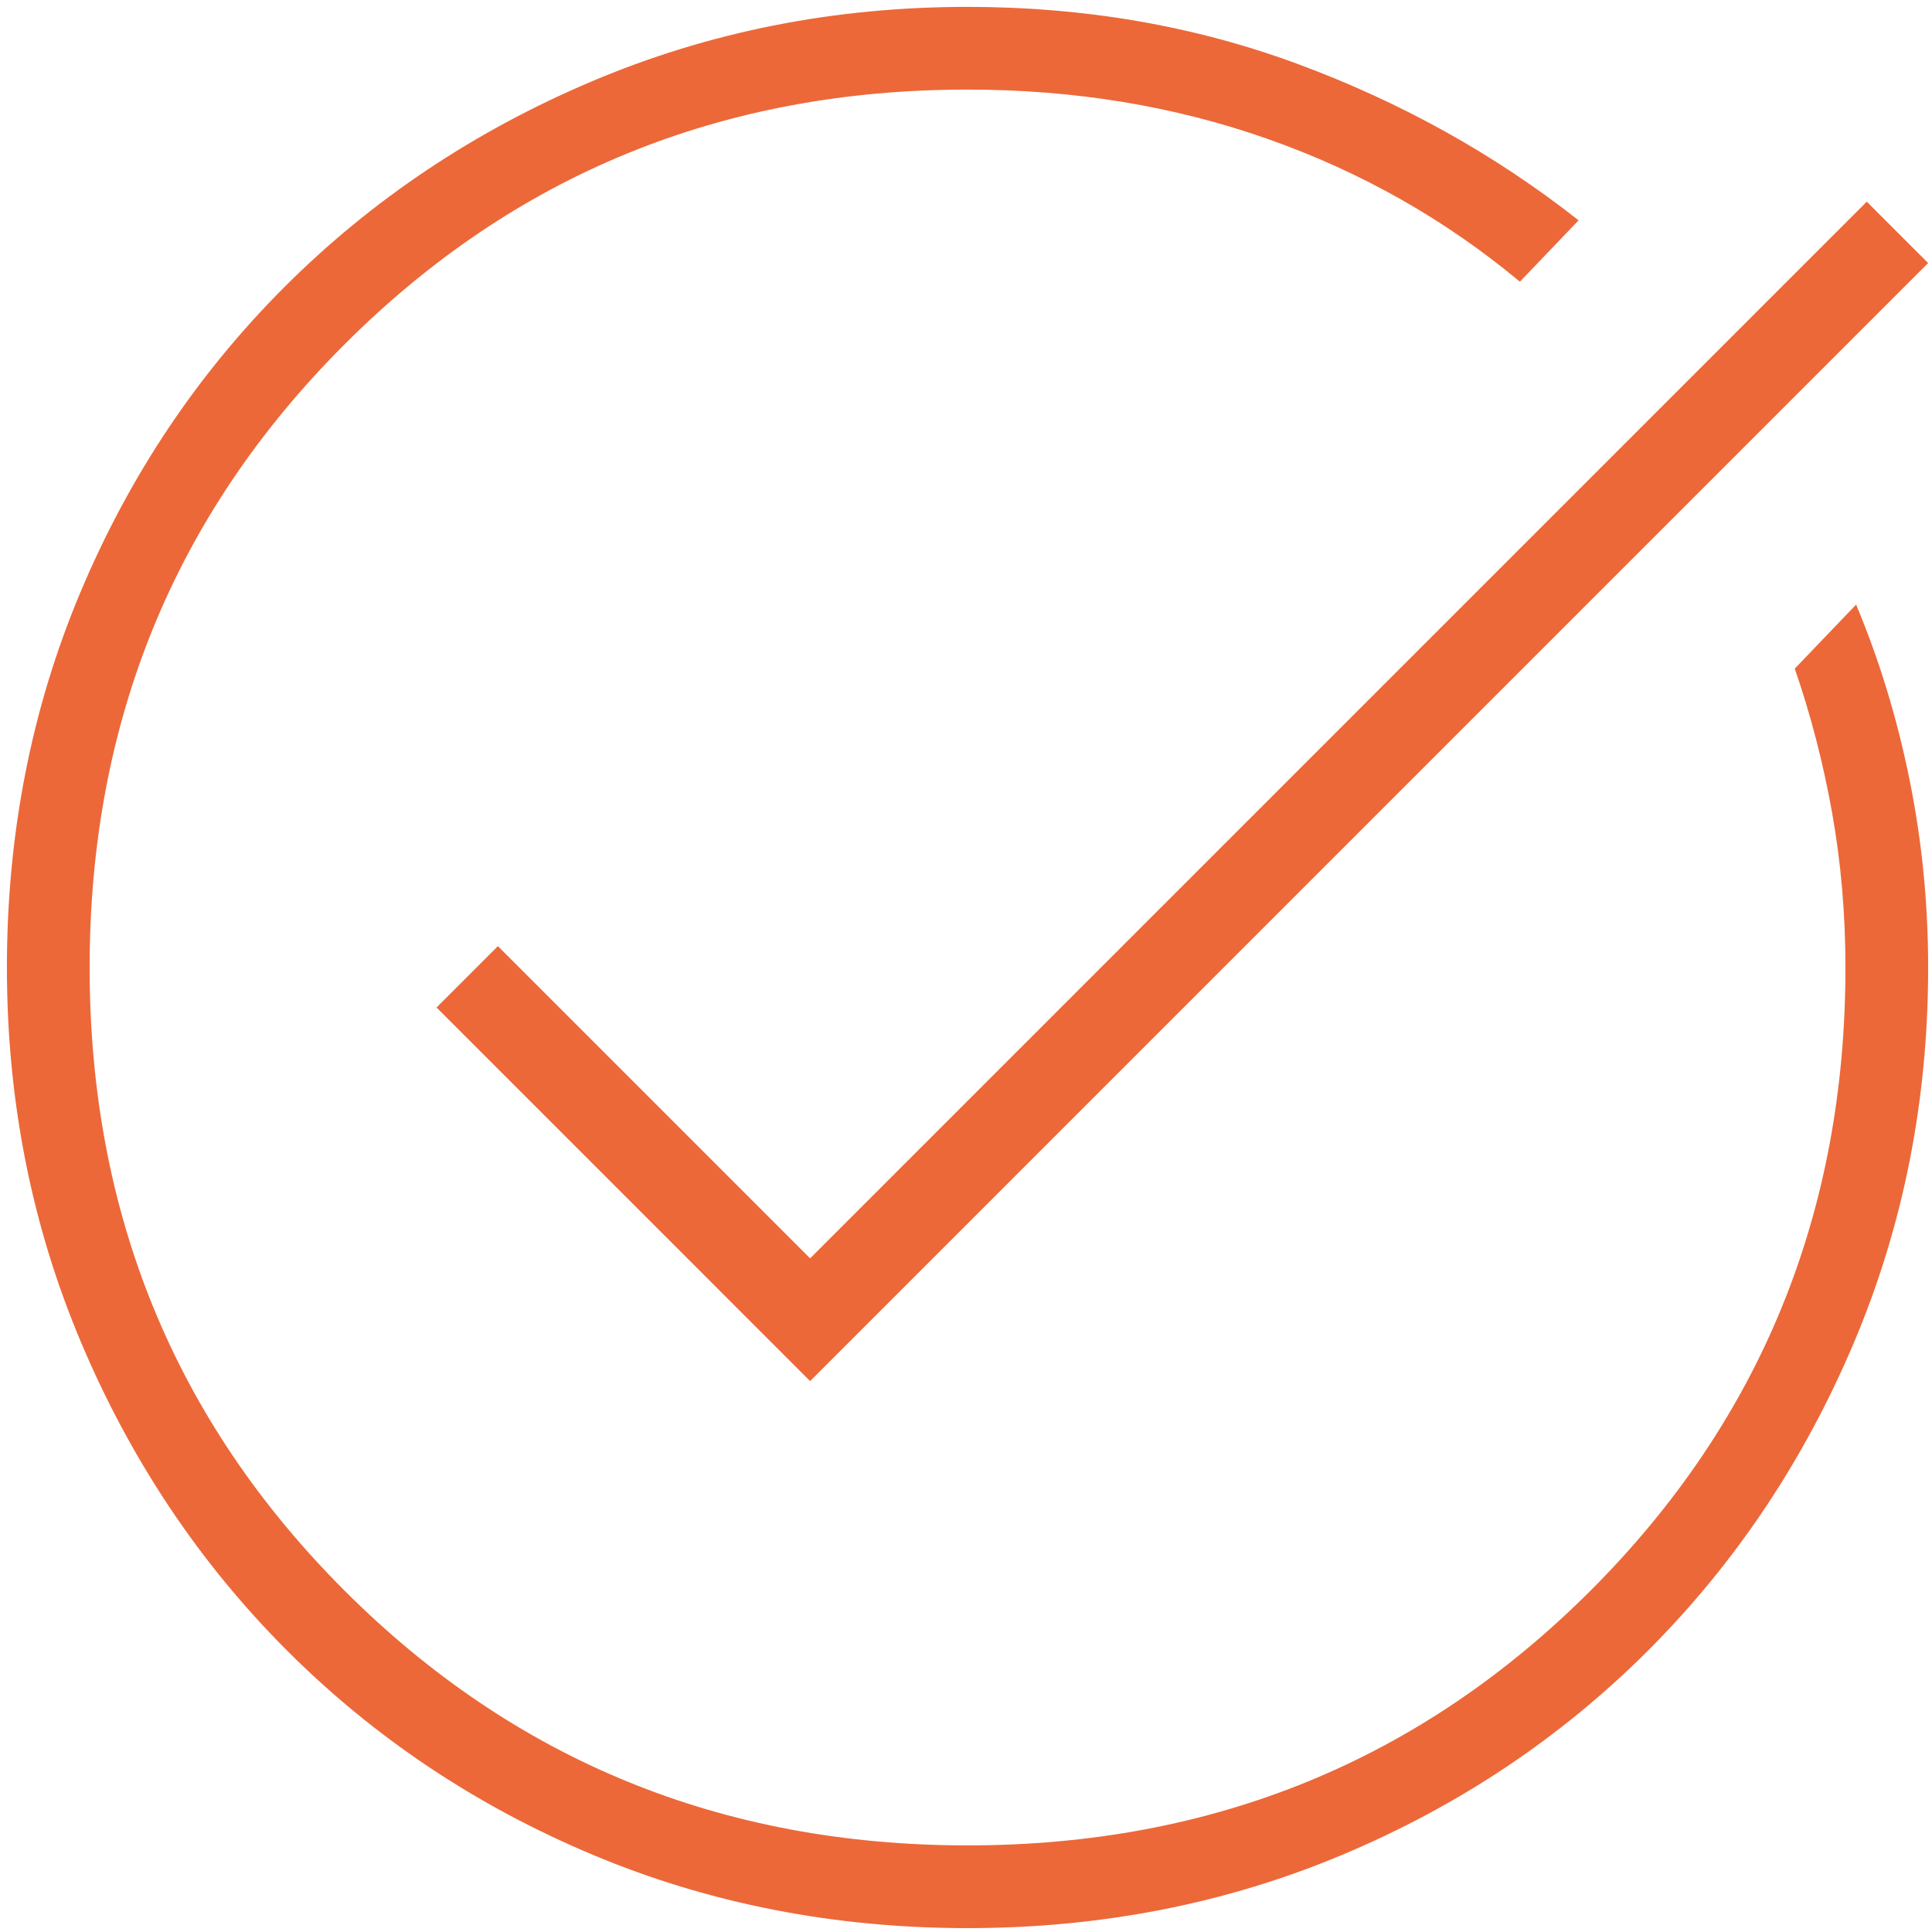 <svg width="111" height="111" viewBox="0 0 111 111" fill="none" xmlns="http://www.w3.org/2000/svg">
<path d="M55.588 110.777C47.923 110.777 40.743 109.372 34.048 106.561C27.354 103.75 21.503 99.841 16.494 94.833C11.486 89.825 7.551 83.948 4.69 77.202C1.828 70.457 0.397 63.251 0.397 55.586C0.397 47.92 1.802 40.74 4.613 34.046C7.424 27.351 11.333 21.5 16.341 16.492C21.349 11.484 27.226 7.549 33.972 4.687C40.717 1.825 47.923 0.395 55.588 0.395C62.334 0.395 68.671 1.493 74.599 3.691C80.526 5.888 85.892 8.878 90.696 12.659L87.323 16.185C83.03 12.608 78.201 9.874 72.835 7.983C67.47 6.093 61.721 5.147 55.588 5.147C41.484 5.147 29.551 10.027 19.791 19.788C10.03 29.549 5.15 41.481 5.15 55.586C5.15 69.69 10.03 81.623 19.791 91.383C29.551 101.144 41.484 106.024 55.588 106.024C69.693 106.024 81.625 101.144 91.386 91.383C101.146 81.623 106.027 69.69 106.027 55.586C106.027 52.52 105.771 49.556 105.26 46.694C104.749 43.832 104.034 41.072 103.114 38.415L106.64 34.736C107.969 37.904 108.991 41.251 109.706 44.778C110.422 48.304 110.779 51.906 110.779 55.586C110.779 63.251 109.348 70.457 106.487 77.202C103.625 83.948 99.69 89.825 94.682 94.833C89.674 99.841 83.823 103.75 77.128 106.561C70.434 109.372 63.254 110.777 55.588 110.777ZM46.543 79.349L25.08 57.885L28.606 54.359L46.543 72.296L107.253 11.586L110.779 15.112L46.543 79.349Z" fill="#EC6839"/>
</svg>
